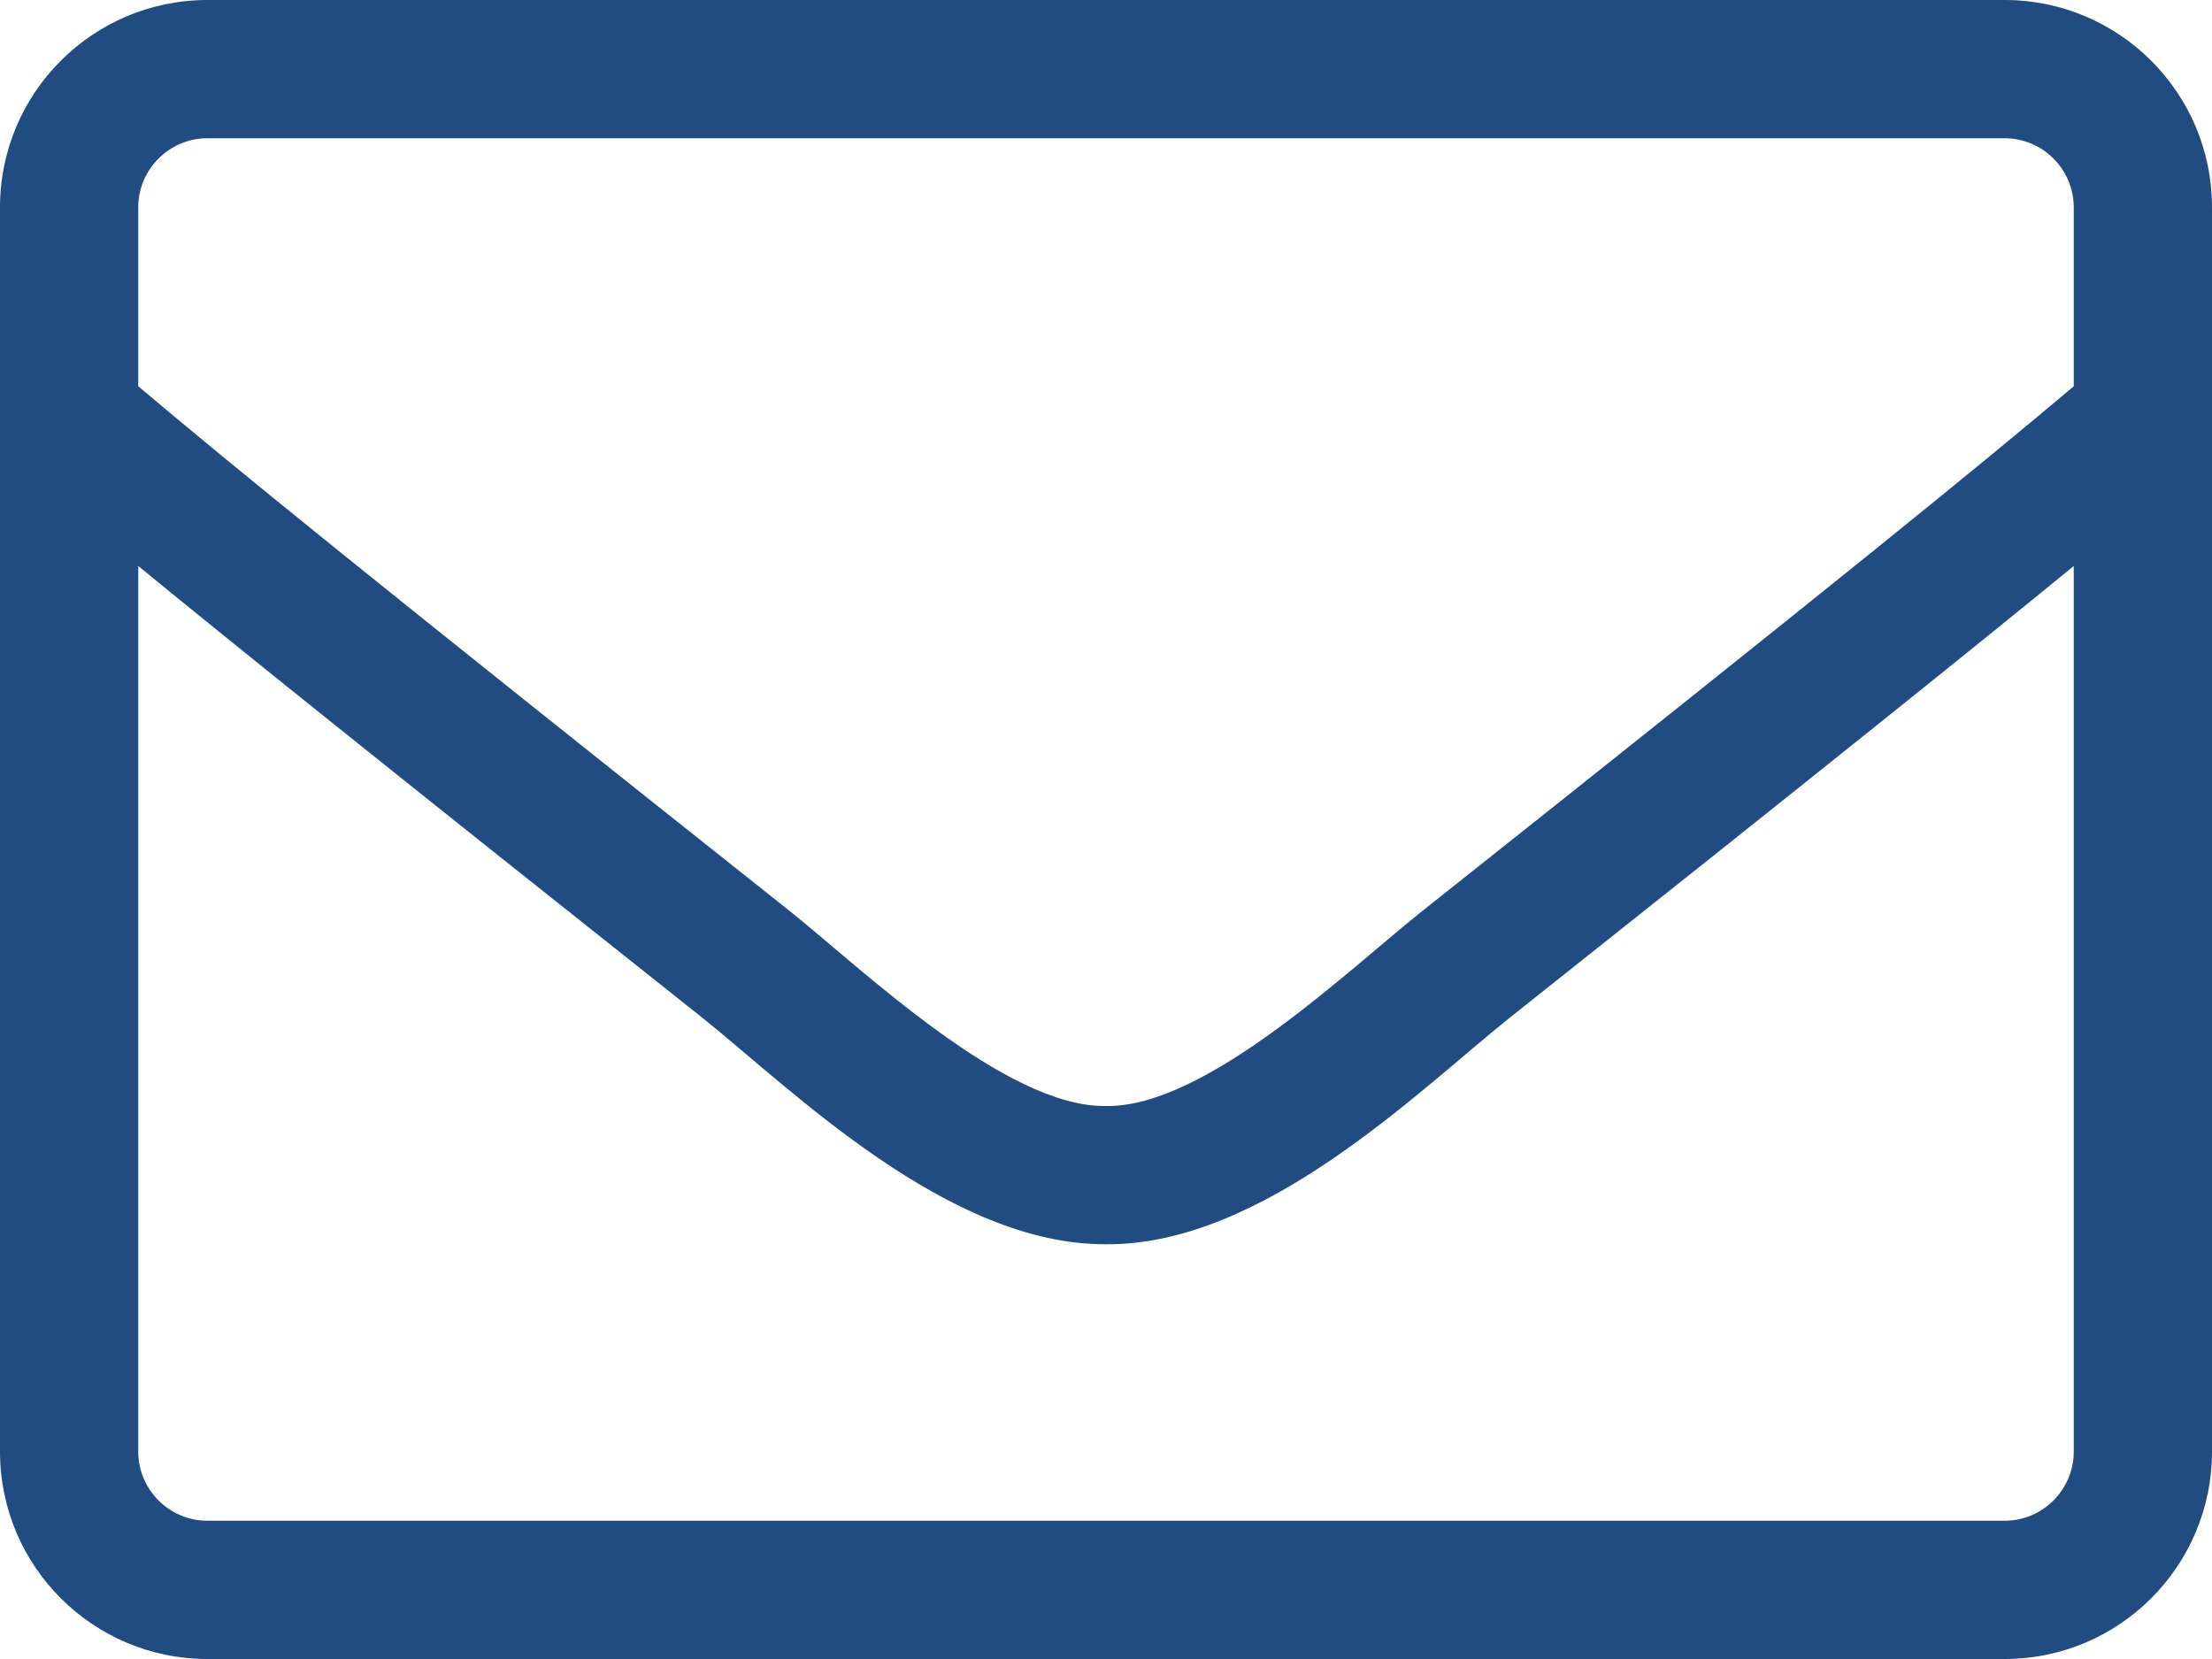<svg width="24" height="18" viewBox="0 0 24 18" fill="none" xmlns="http://www.w3.org/2000/svg">
<path d="M21.75 0H2.25C1.008 0 0 1.008 0 2.25V15.75C0 16.992 1.008 18 2.25 18H21.75C22.992 18 24 16.992 24 15.75V2.25C24 1.008 22.992 0 21.75 0ZM2.25 1.5H21.75C22.163 1.5 22.5 1.837 22.5 2.25V4.191C21.473 5.058 20.006 6.253 15.441 9.877C14.648 10.505 13.088 12.019 12 12C10.912 12.019 9.347 10.505 8.559 9.877C3.994 6.253 2.527 5.058 1.5 4.191V2.25C1.5 1.837 1.837 1.5 2.25 1.5ZM21.75 16.5H2.25C1.837 16.5 1.5 16.163 1.5 15.75V6.141C2.569 7.017 4.256 8.372 7.627 11.048C8.588 11.817 10.284 13.509 12 13.5C13.706 13.514 15.389 11.836 16.373 11.048C19.744 8.372 21.431 7.017 22.5 6.141V15.75C22.5 16.163 22.163 16.5 21.75 16.5Z" fill="#204C82"/>
</svg>
